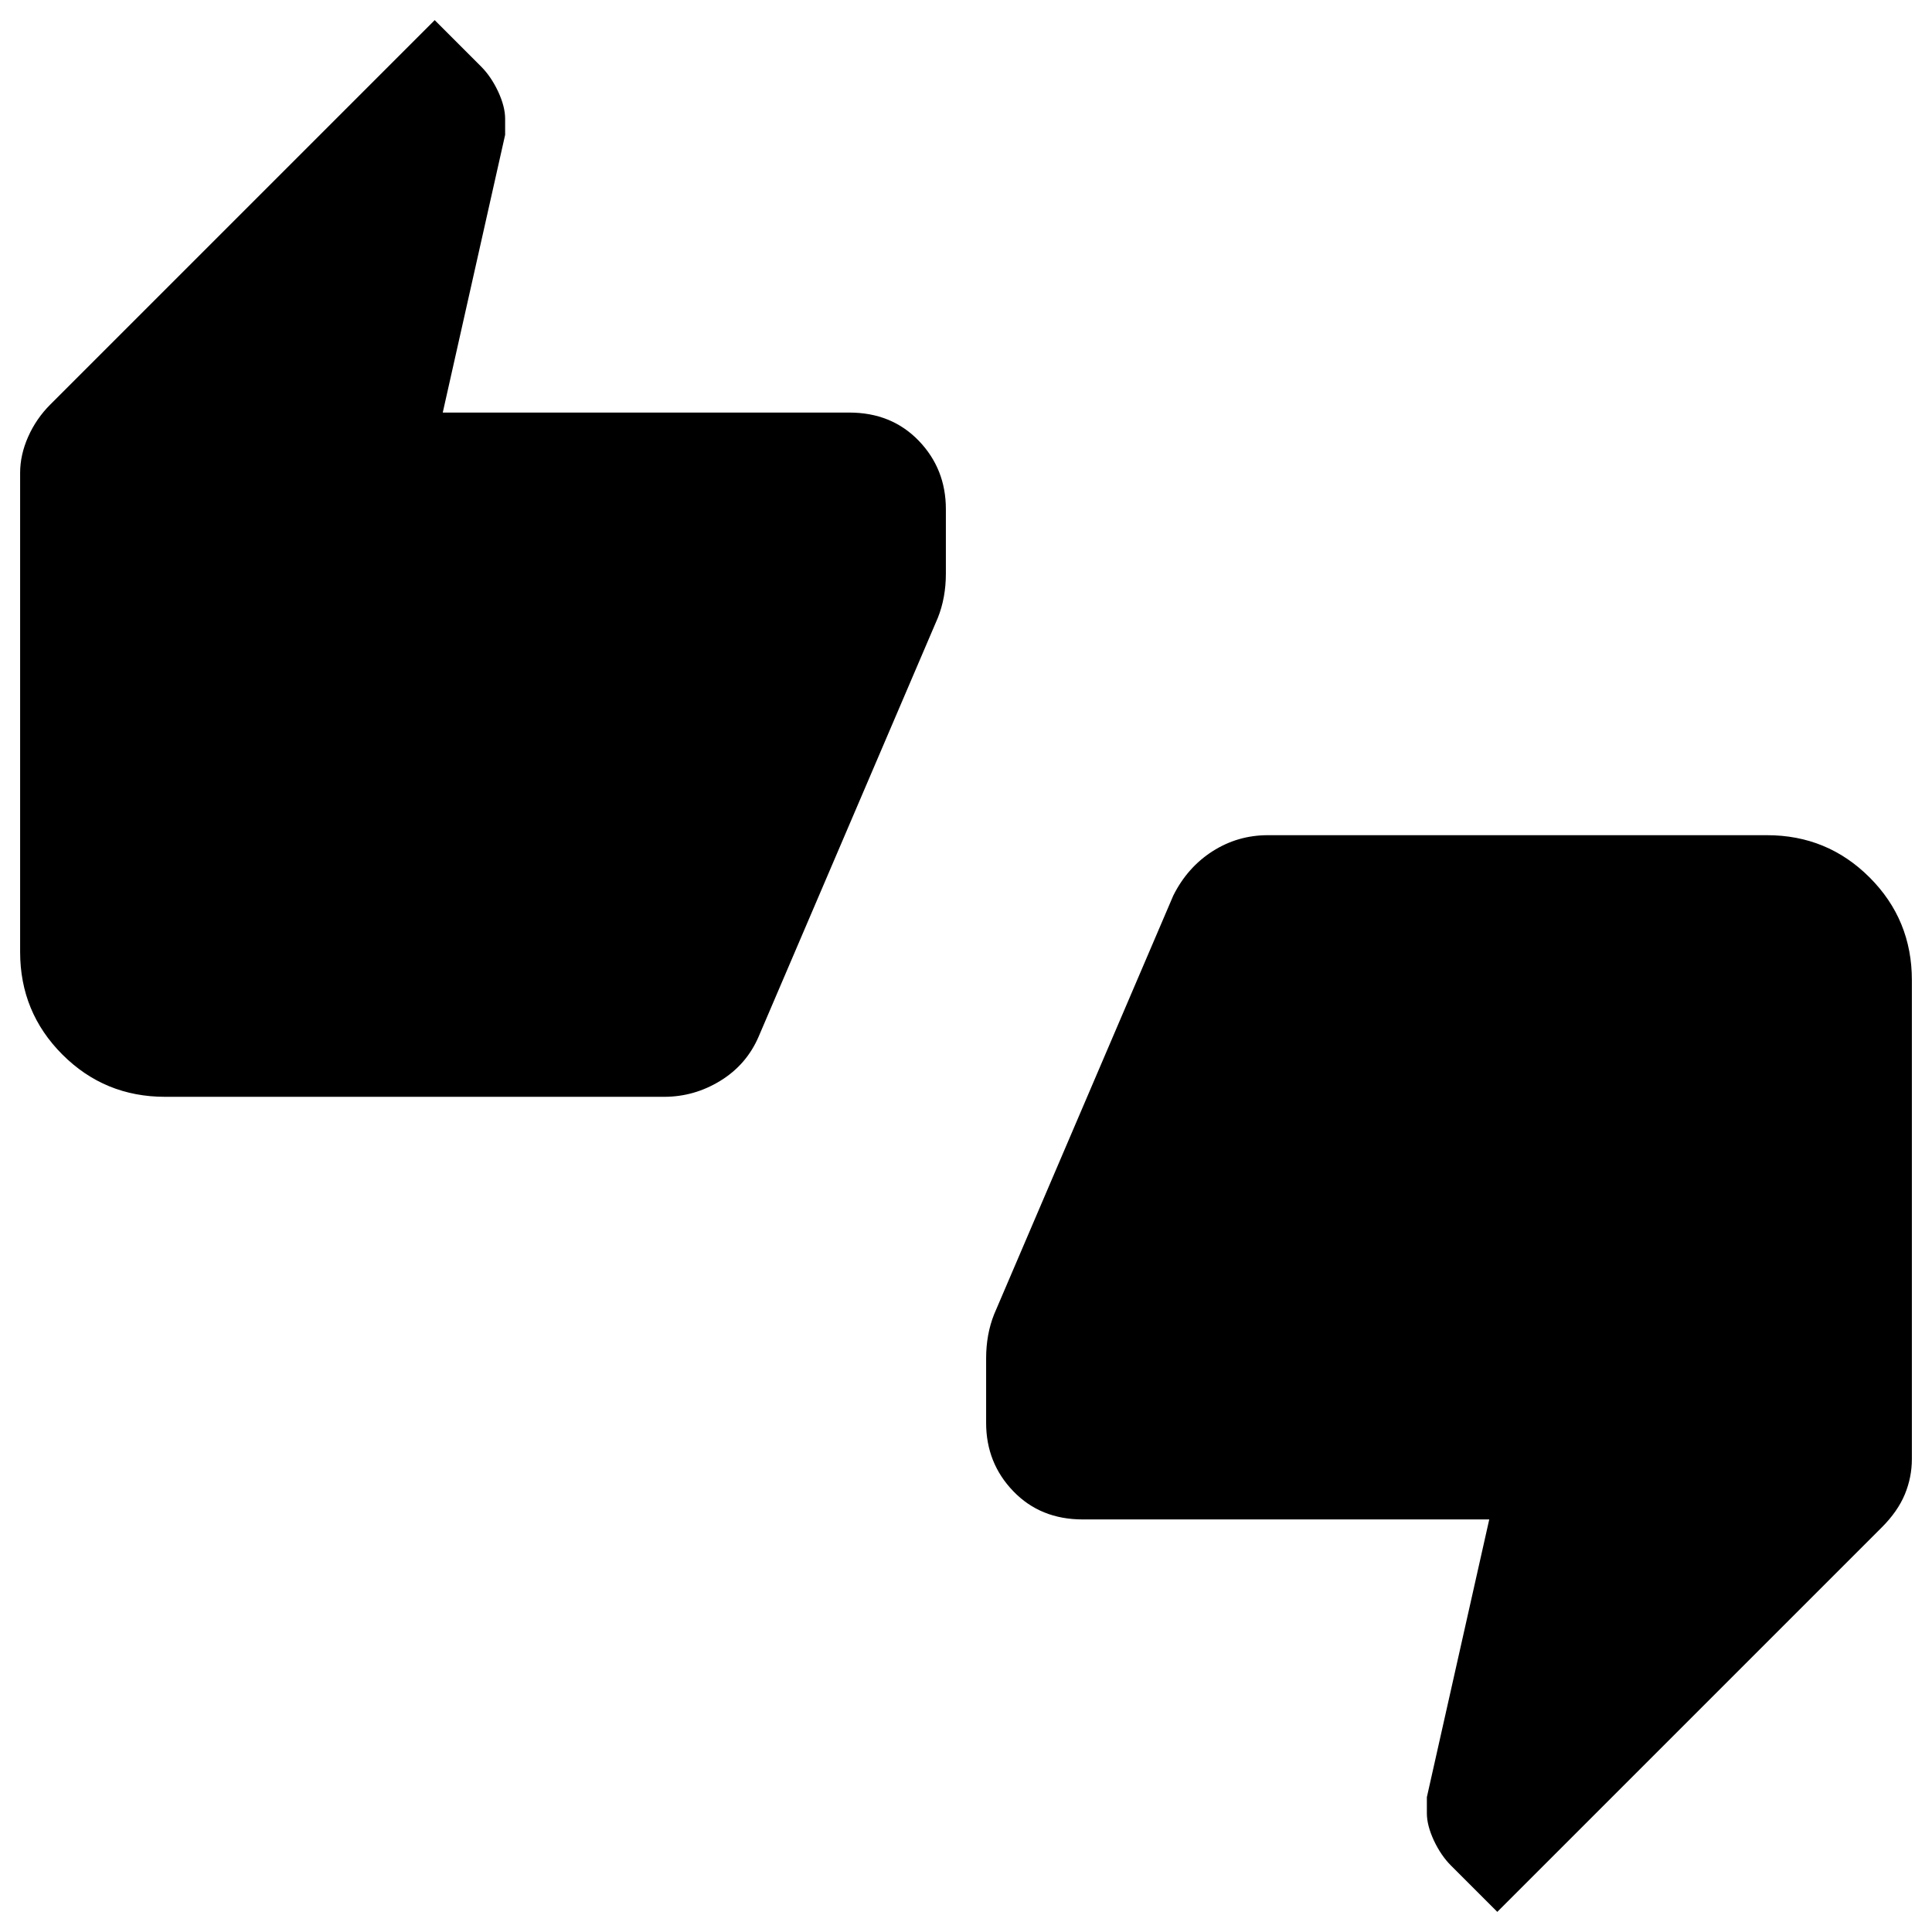 <svg xmlns="http://www.w3.org/2000/svg" height="24" width="24"><path d="M2.05 13.625Q1.3 13.625 0.775 13.1Q0.25 12.575 0.25 11.825V5.875Q0.25 5.65 0.35 5.425Q0.45 5.2 0.625 5.025L5.4 0.25L5.975 0.825Q6.1 0.95 6.188 1.137Q6.275 1.325 6.275 1.475V1.675L5.5 5.125H10.55Q11.075 5.125 11.413 5.475Q11.75 5.825 11.75 6.325V7.125Q11.75 7.275 11.725 7.412Q11.7 7.55 11.65 7.675L9.425 12.875Q9.275 13.225 8.95 13.425Q8.625 13.625 8.25 13.625ZM18.6 23.75 18.025 23.175Q17.9 23.05 17.812 22.863Q17.725 22.675 17.725 22.525V22.325L18.5 18.875H13.45Q12.925 18.875 12.588 18.525Q12.25 18.175 12.25 17.675V16.875Q12.25 16.725 12.275 16.587Q12.3 16.45 12.35 16.325L14.575 11.125Q14.75 10.775 15.062 10.575Q15.375 10.375 15.75 10.375H21.95Q22.7 10.375 23.225 10.9Q23.75 11.425 23.75 12.175V18.125Q23.75 18.35 23.663 18.562Q23.575 18.775 23.375 18.975Z"/></svg>